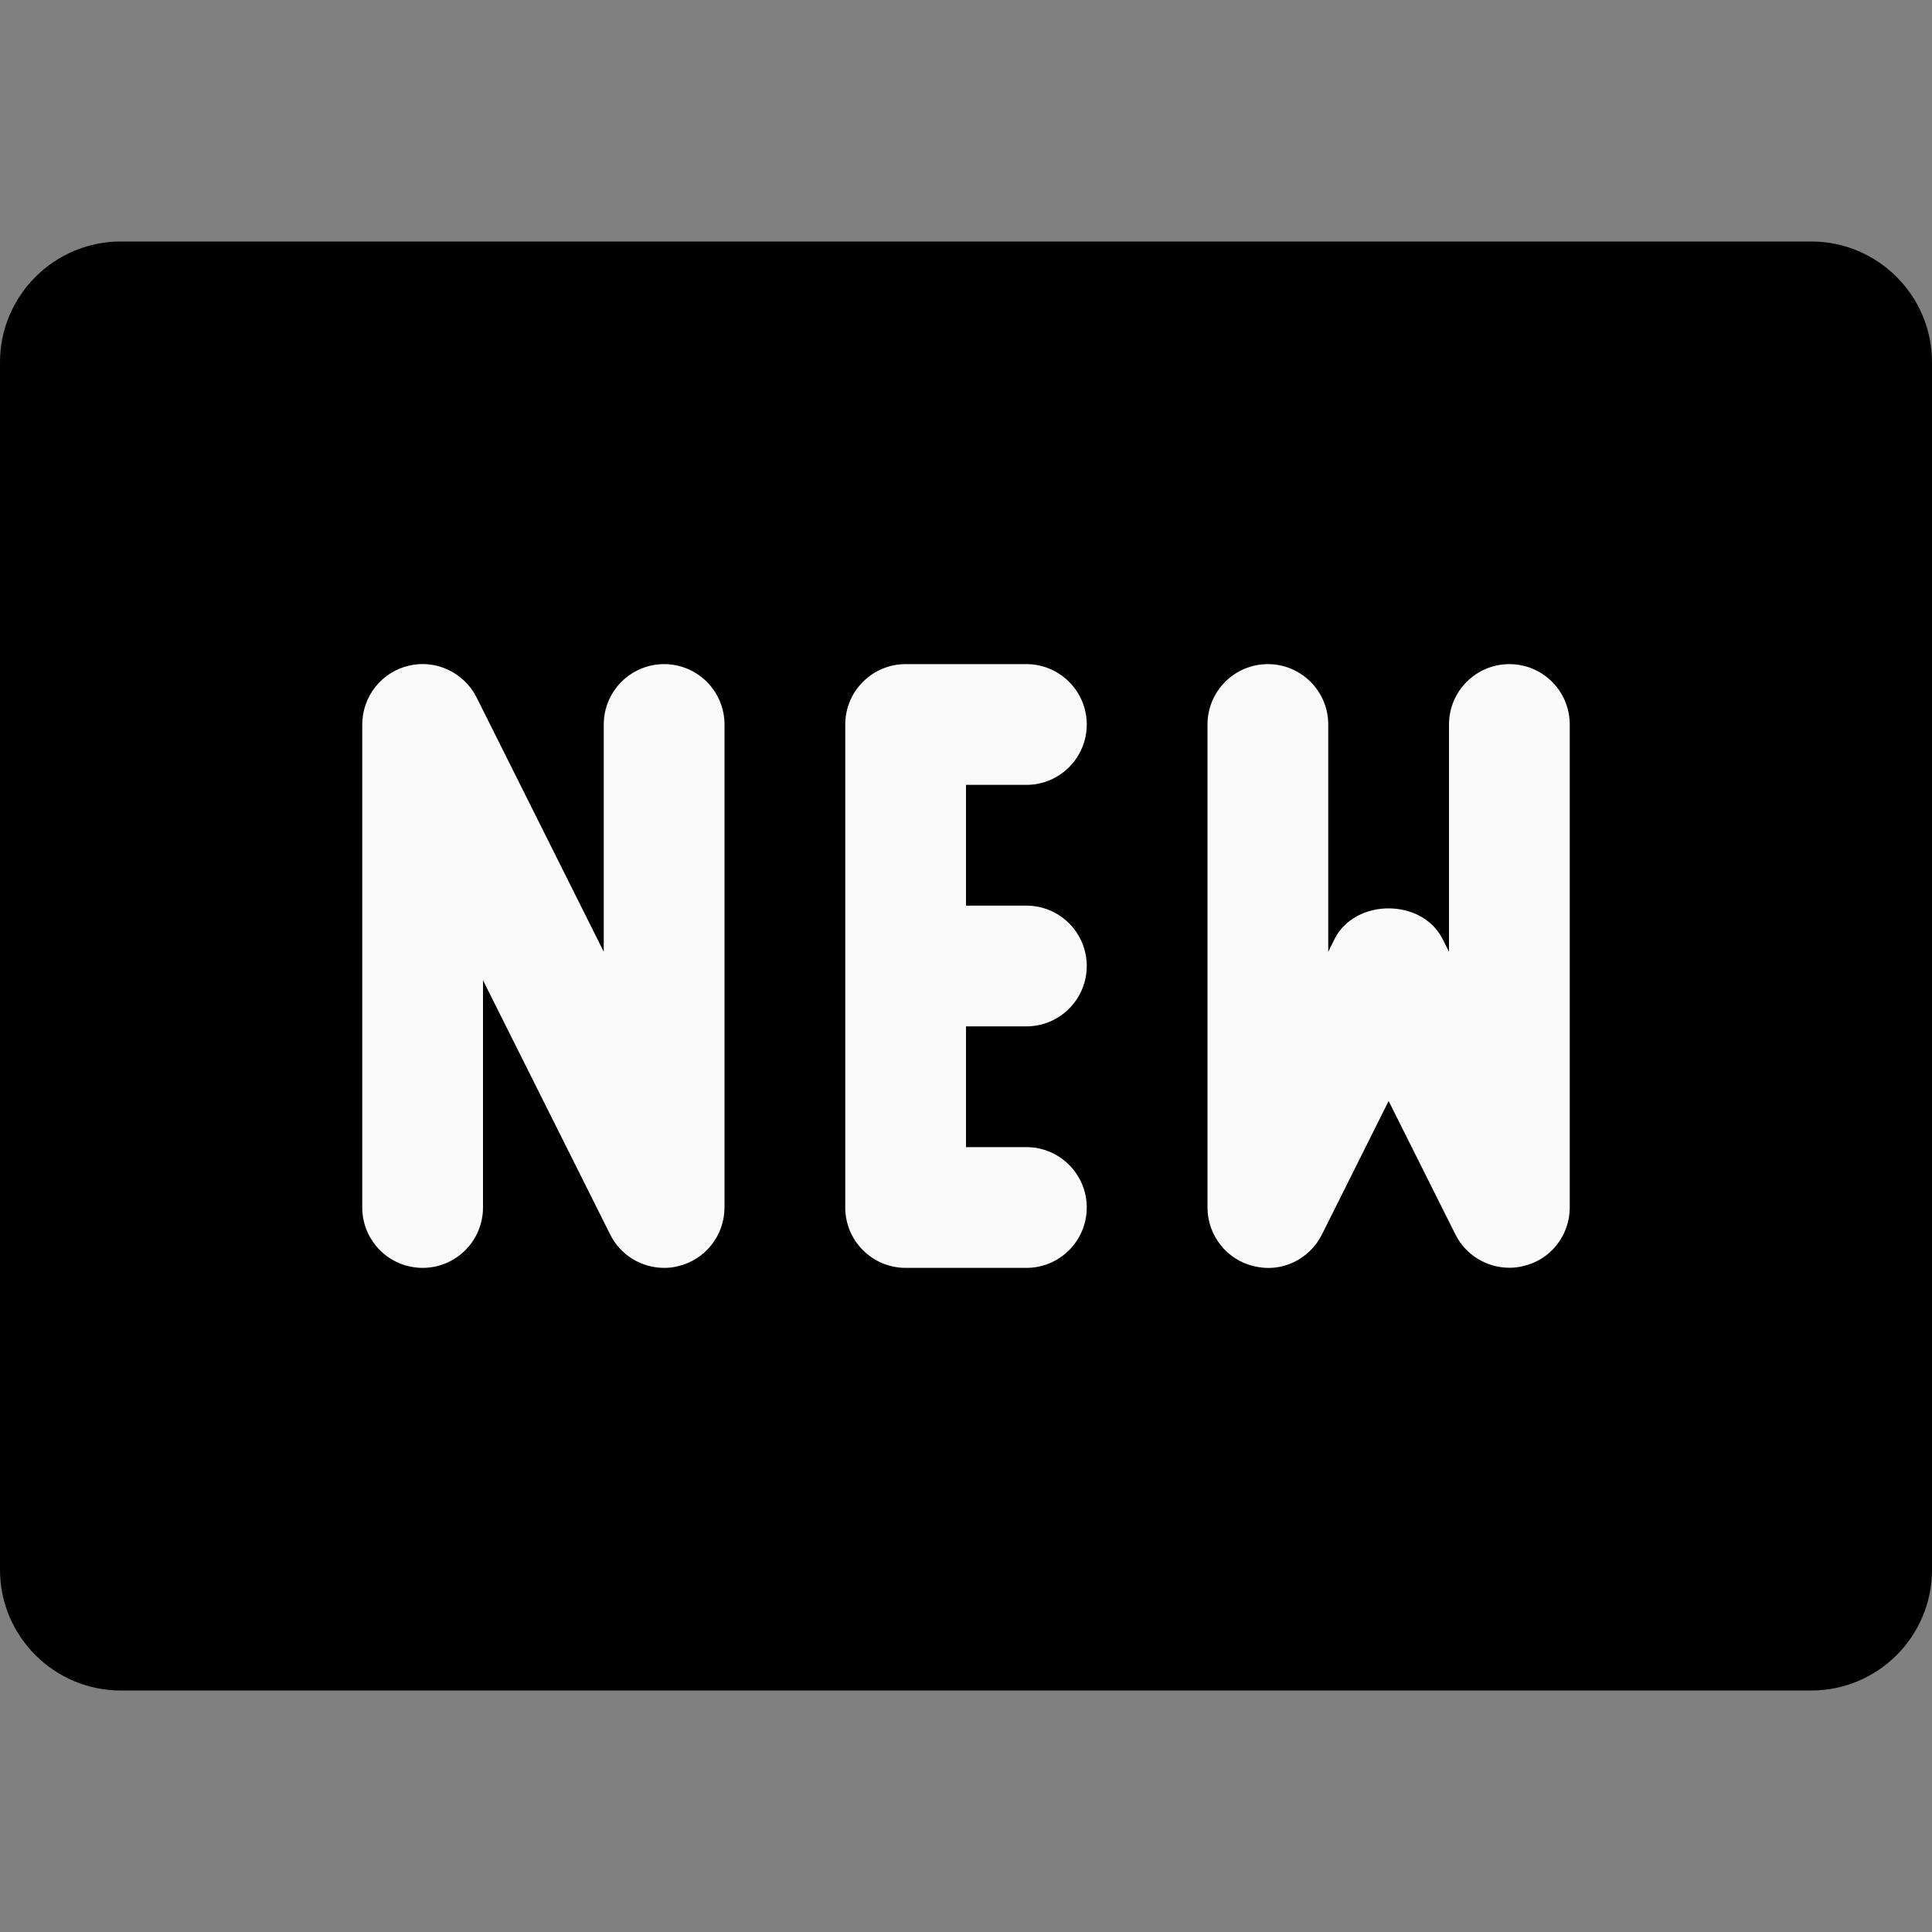 <?xml version="1.0"?>
<svg xmlns="http://www.w3.org/2000/svg" xmlns:xlink="http://www.w3.org/1999/xlink" version="1.1" id="Capa_1" x="0px" y="0px" viewBox="0 0 512 512" style="enable-background:new 0 0 512 512;" xml:space="preserve" width="512px" height="512px" class=""><rect x="0" y="0" width="512" height="512" fill="#808080" stroke="none"/><g><path style="fill:#000000" d="M480,64H32C14.368,64,0,78.368,0,96v320c0,17.664,14.368,32,32,32h448c17.664,0,32-14.336,32-32V96  C512,78.368,497.664,64,480,64z" data-original="#2196F3" class="" data-old_color="#2196F3"/><g>
	<path style="fill:#FAFAFA" d="M176,176c-8.832,0-16,7.168-16,16v60.224l-33.696-67.392c-3.328-6.624-10.816-10.144-17.984-8.416   C101.12,178.112,96,184.576,96,192v128c0,8.832,7.168,16,16,16s16-7.168,16-16v-60.224l33.696,67.36   C164.448,332.672,170.048,336,176,336c1.216,0,2.464-0.128,3.68-0.448c7.2-1.664,12.32-8.16,12.32-15.552V192   C192,183.168,184.832,176,176,176z" data-original="#FAFAFA" class="active-path"/>
	<path style="fill:#FAFAFA" d="M272,208c8.832,0,16-7.168,16-16s-7.168-16-16-16h-32c-8.832,0-16,7.168-16,16v128   c0,8.832,7.168,16,16,16h32c8.832,0,16-7.168,16-16s-7.168-16-16-16h-16v-32h16c8.832,0,16-7.168,16-16s-7.168-16-16-16h-16v-32   H272z" data-original="#FAFAFA" class="active-path"/>
	<path style="fill:#FAFAFA" d="M400,176c-8.832,0-16,7.168-16,16v60.224l-1.696-3.36c-5.44-10.848-23.2-10.848-28.64,0l-1.664,3.36   V192c0-8.832-7.168-16-16-16s-16,7.168-16,16v128c0,7.392,5.088,13.888,12.32,15.552c7.328,1.824,14.688-1.792,18.016-8.416   L368,291.776l17.696,35.36c2.752,5.504,8.352,8.832,14.304,8.832c1.216,0,2.432-0.128,3.68-0.448   c7.232-1.632,12.32-8.128,12.32-15.52V192C416,183.168,408.832,176,400,176z" data-original="#FAFAFA" class="active-path"/>
</g></g> </svg>
